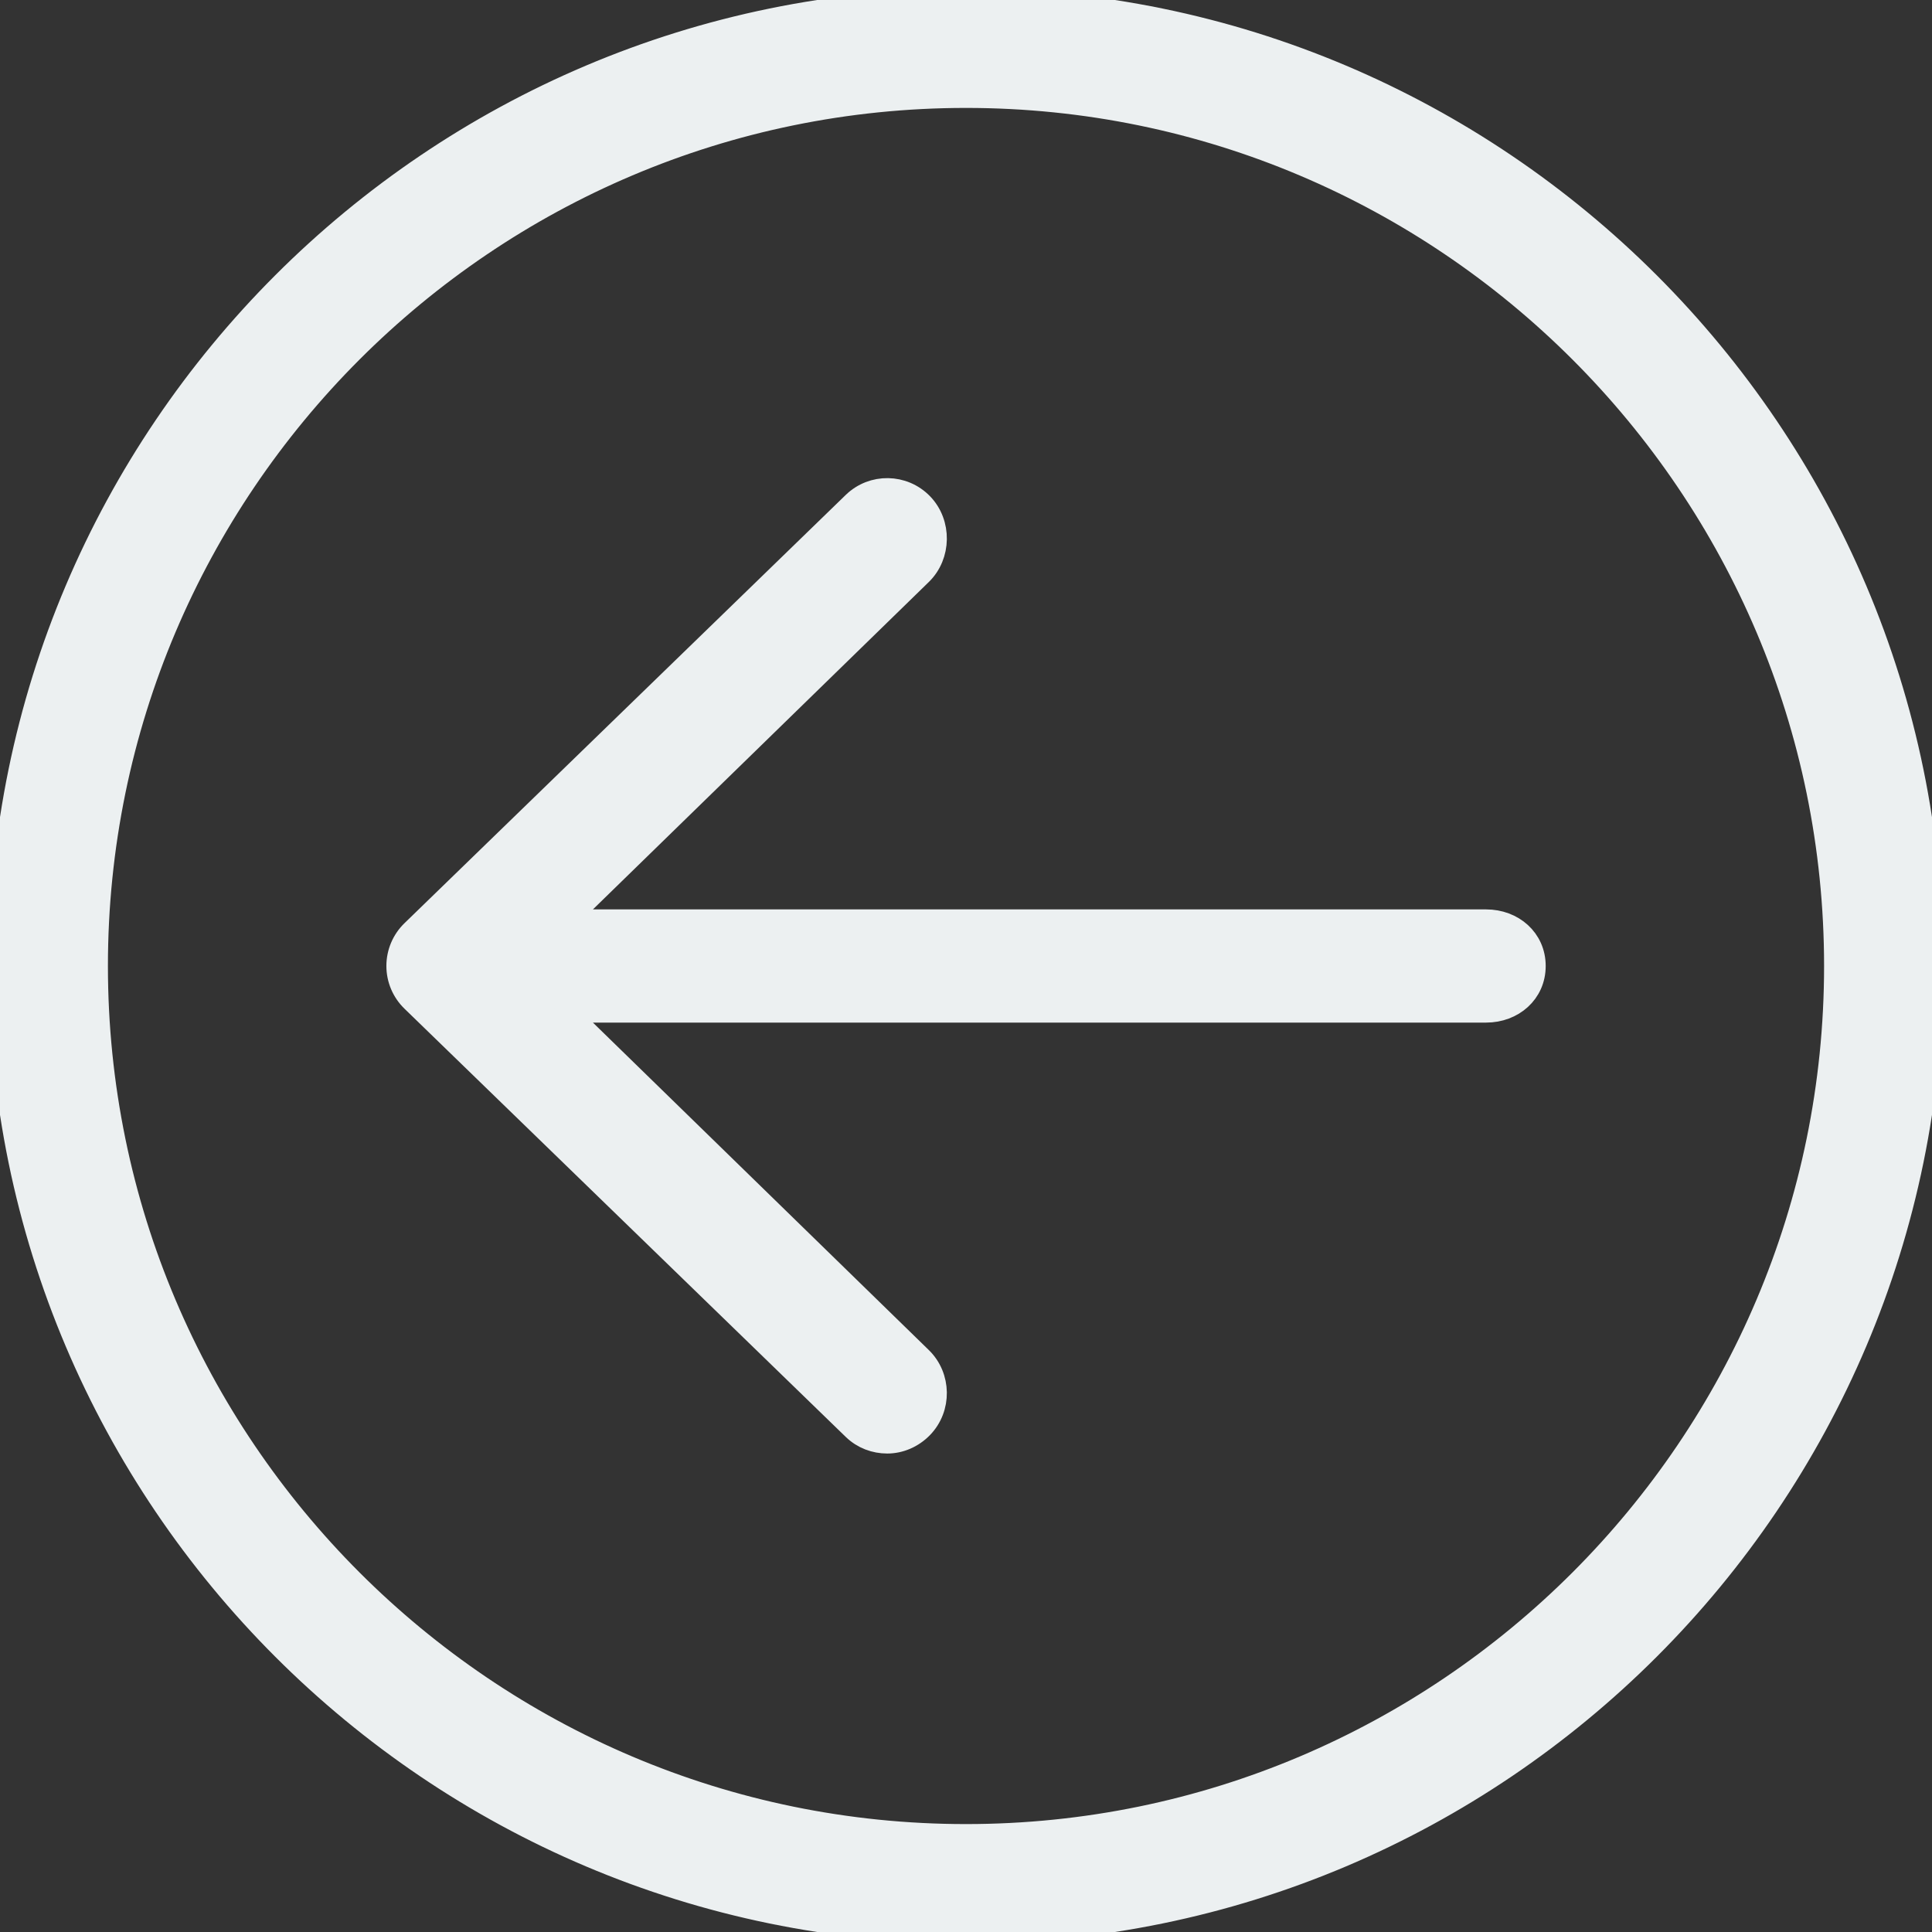 <?xml version="1.0" ?><!DOCTYPE svg  PUBLIC '-//W3C//DTD SVG 1.1//EN'  'http://www.w3.org/Graphics/SVG/1.1/DTD/svg11.dtd'><svg enable-background="new 0 0 256 256" height="256px" id="Layer_1" version="1.1" viewBox="0 0 256 256" width="256px" xml:space="preserve" xmlns="http://www.w3.org/2000/svg" xmlns:xlink="http://www.w3.org/1999/xlink"><rect x="0" y="0" width="256" height="256" fill="#333333" stroke="none"/><path d="M203.313,128c0,3.534-2.865,6-6.4,6H74.878l47.141,45.956c2.538,2.463,2.597,6.616,0.138,9.149  c-1.256,1.295-2.925,1.995-4.594,1.995c-1.606,0-3.216-0.576-4.456-1.782l-58.466-56.737c-1.244-1.206-1.943-2.855-1.943-4.587  s0.699-3.385,1.943-4.591l58.466-56.743c2.528-2.459,6.584-2.401,9.05,0.139c2.459,2.534,2.4,6.789-0.138,9.251L74.878,122h122.034  C200.447,122,203.313,124.466,203.313,128z M256,128C256,57.422,198.578,0,128,0S0,57.422,0,128s57.422,128,128,128  S256,198.578,256,128z M243.2,128c0,63.521-51.679,115.2-115.2,115.2S12.8,191.521,12.8,128S64.479,12.8,128,12.8  S243.2,64.479,243.2,128z" style="fill:#ecf0f1;stroke:#ecf0f1;stroke-width:3;stroke-linecap:round;stroke-linejoin:round;stroke-miterlimit:10;"/></svg>